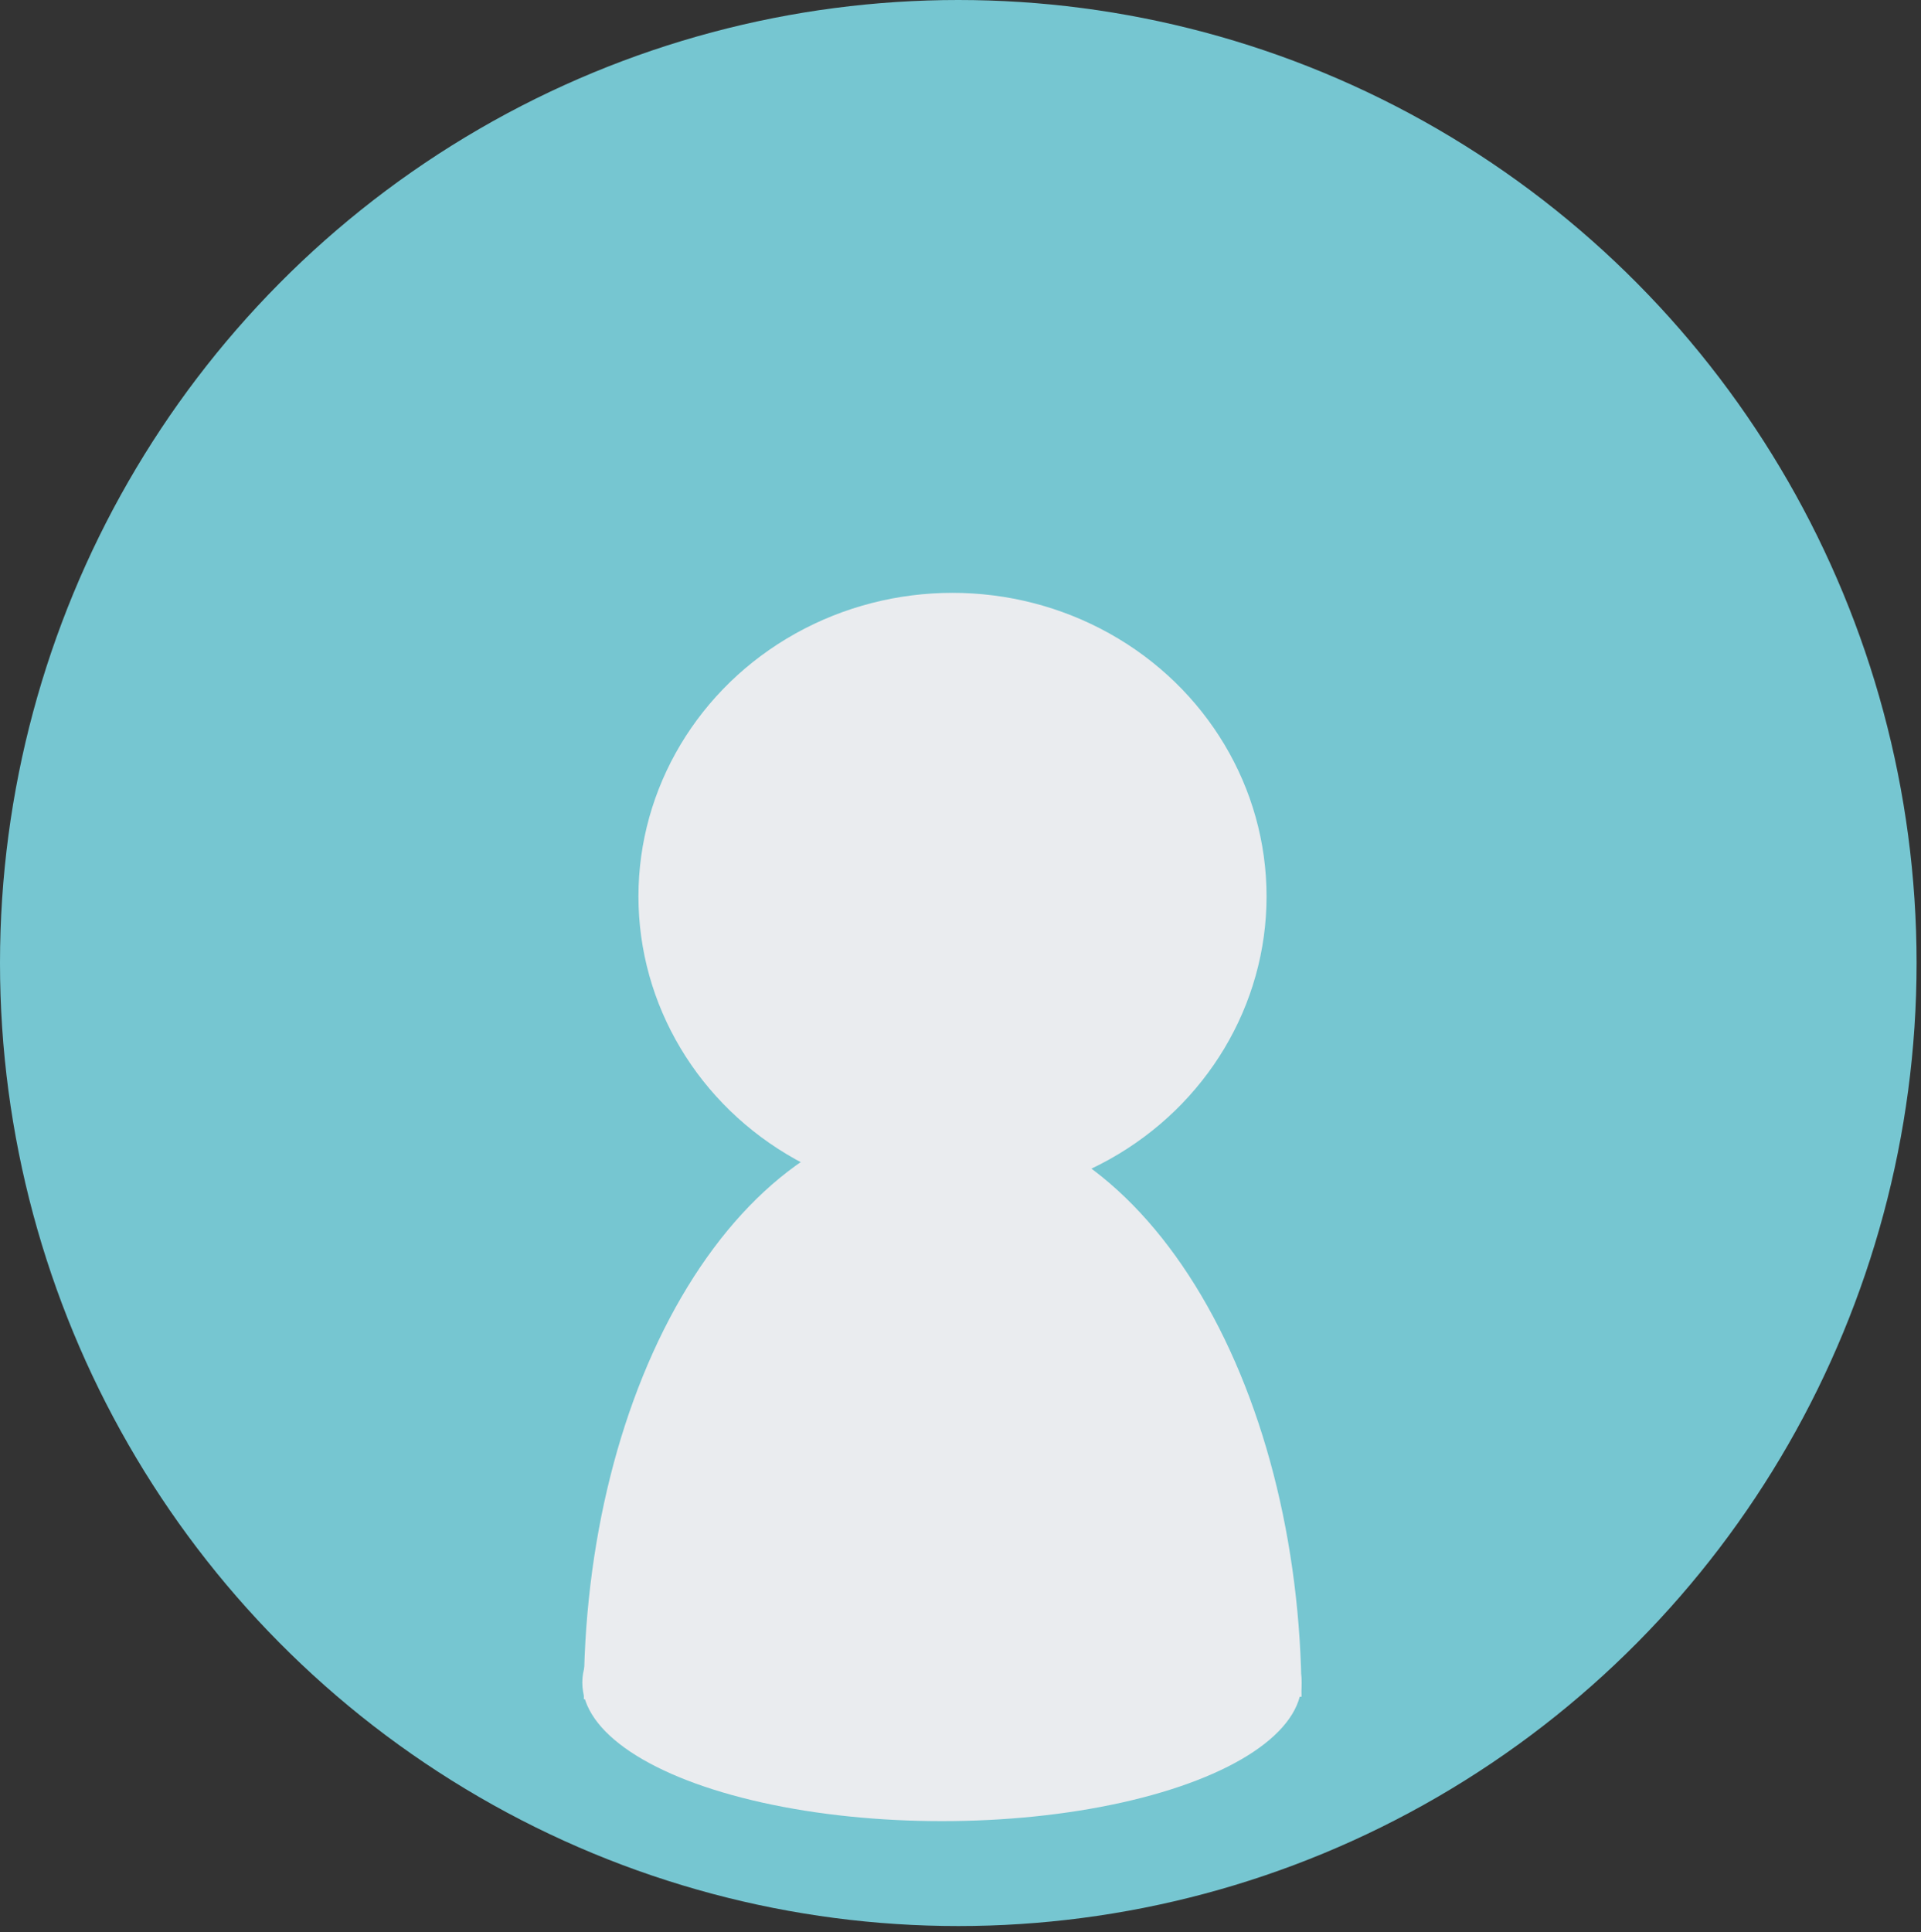<svg width="175" height="176" viewBox="0 0 175 176" fill="none" xmlns="http://www.w3.org/2000/svg">
<rect x="0" y="0" width="175" height="176" fill="#333333" stroke="none"/>
<ellipse cx="87.299" cy="87.719" rx="87.299" ry="87.719" fill="#76C6D1"/>
<path d="M53.186 154.78C53.136 140.705 56.534 127.195 62.63 117.221C68.726 107.247 77.021 101.627 85.692 101.597C94.362 101.566 102.697 107.128 108.863 117.059C115.029 126.99 118.52 140.476 118.569 154.551L85.878 154.665L53.186 154.78Z" fill="#EAECEF"/>
<ellipse cx="85.812" cy="153.255" rx="32.765" ry="12.627" fill="#EAECEF"/>
<ellipse cx="86.771" cy="81.651" rx="28.61" ry="27.651" fill="#EAECEF"/>
</svg>
